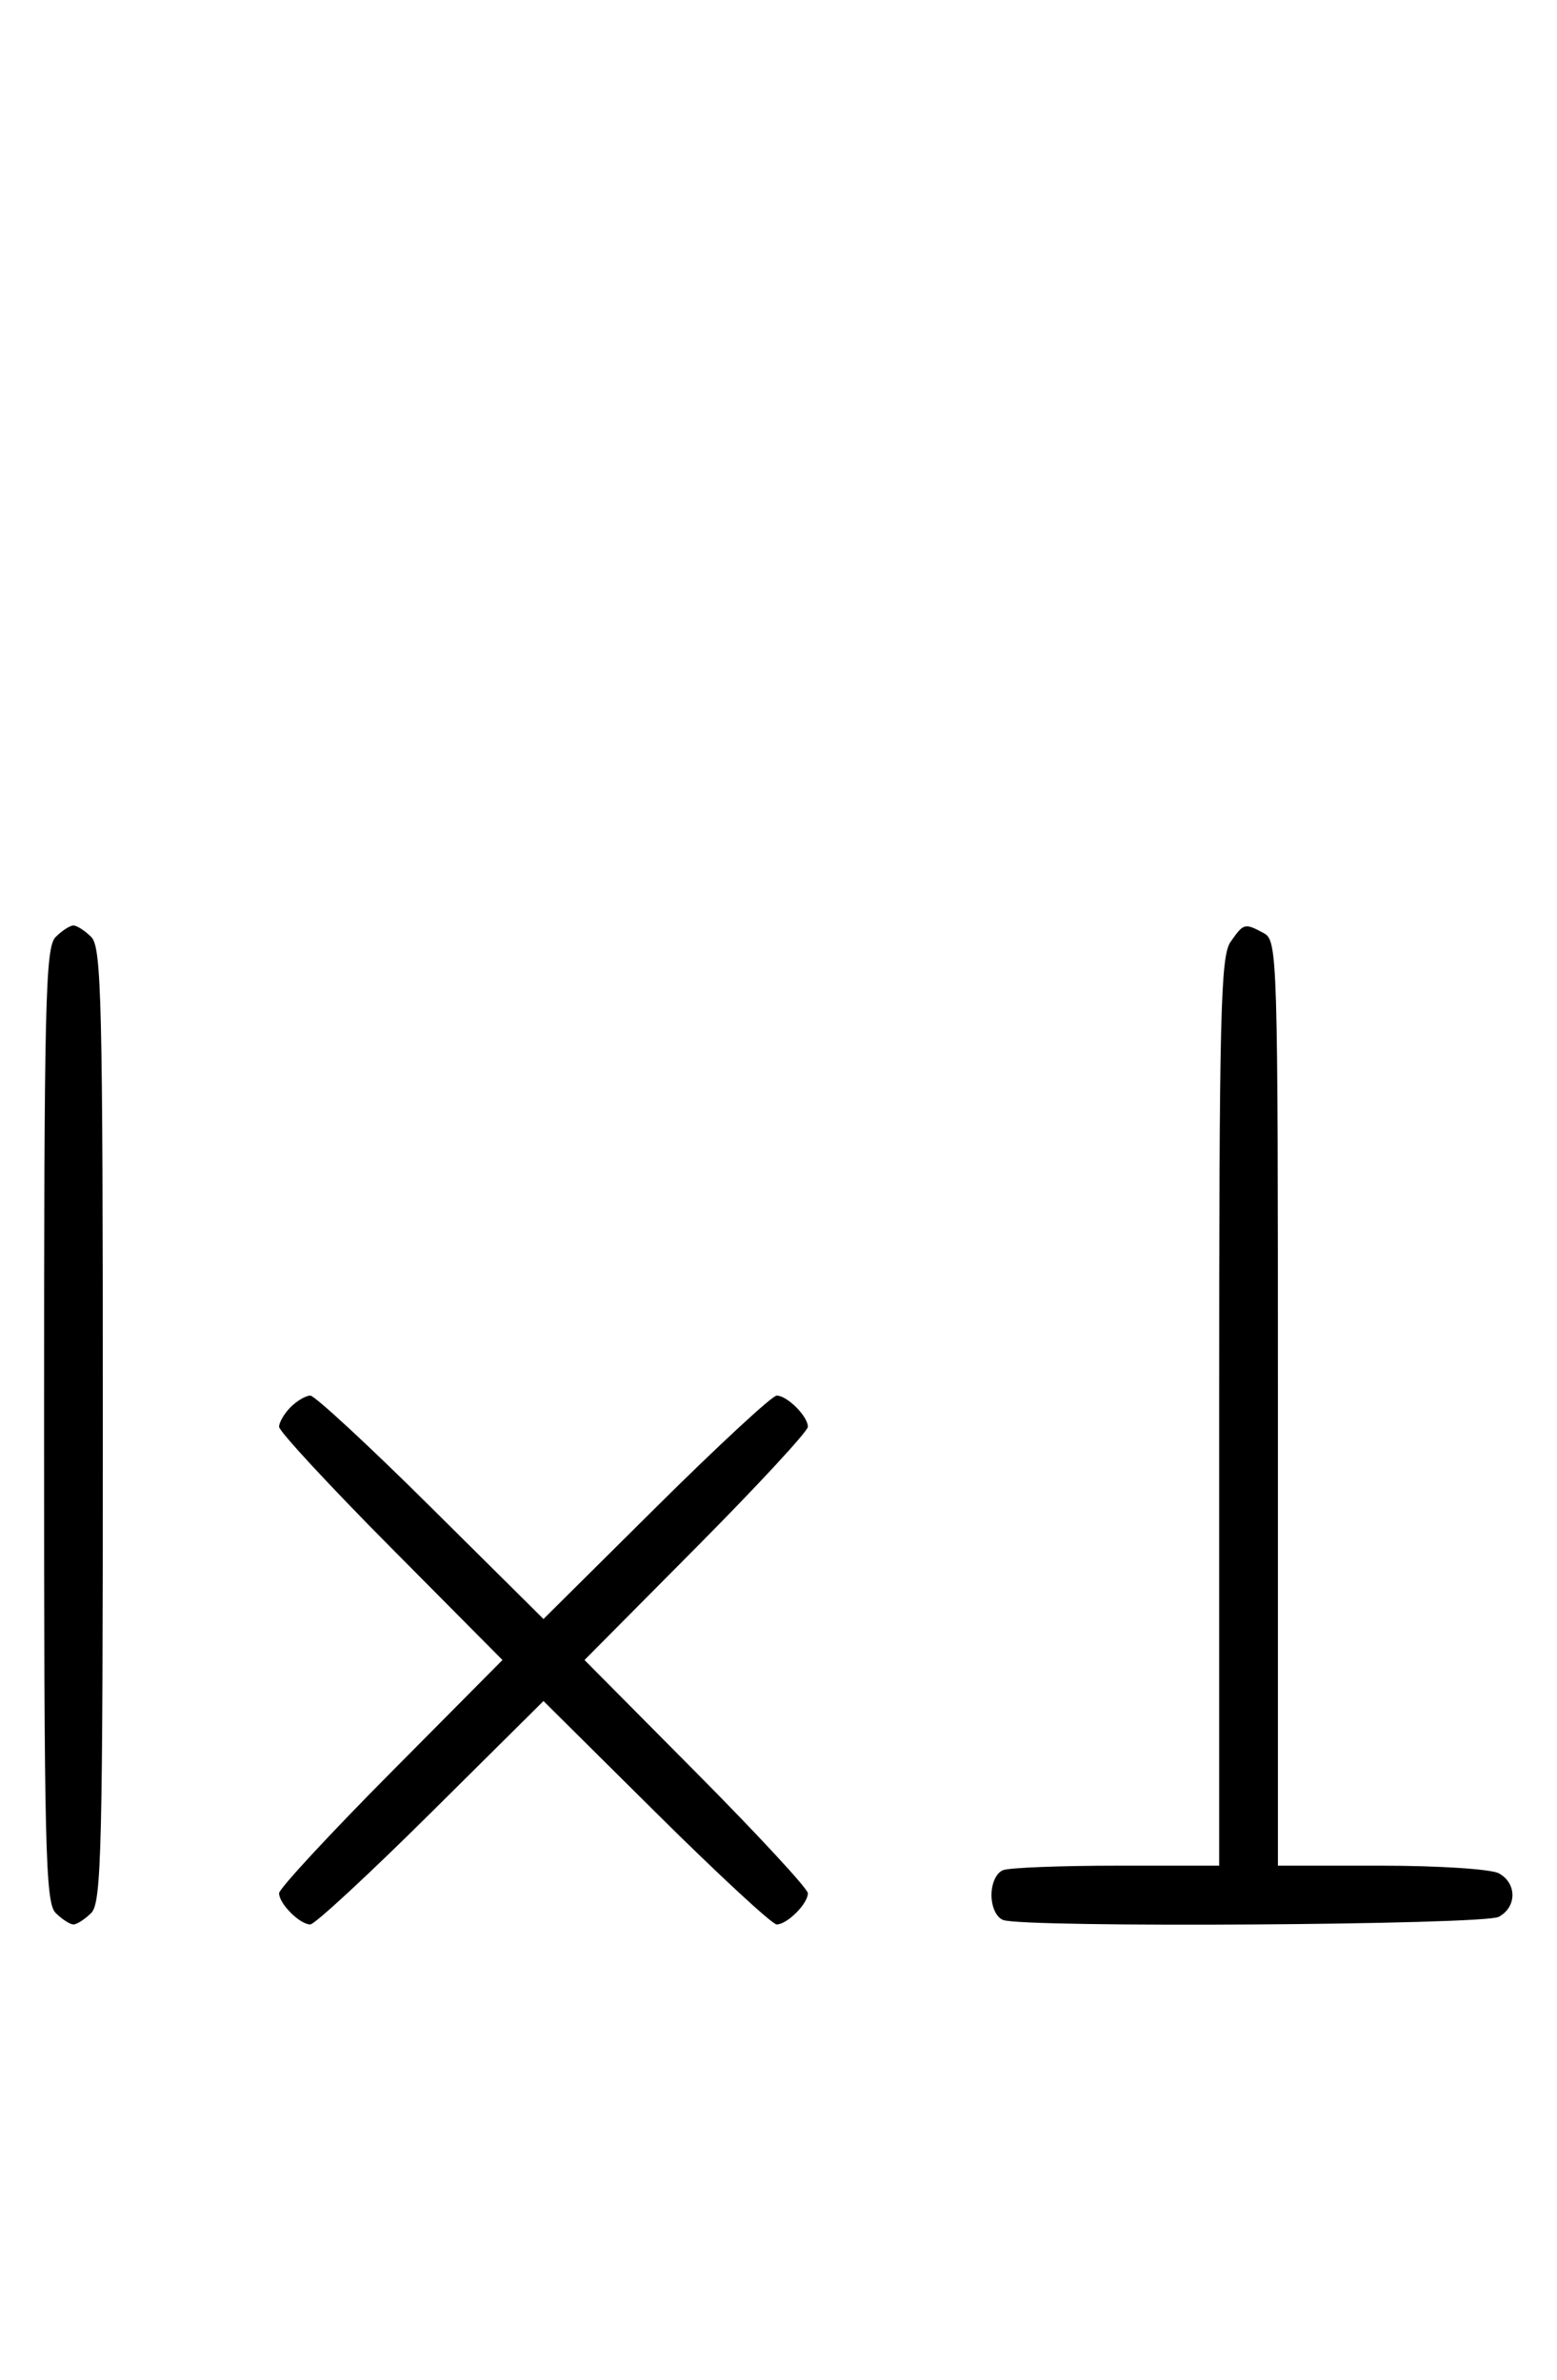 <svg xmlns="http://www.w3.org/2000/svg" width="212" height="324" viewBox="0 0 212 324" version="1.1">
	<path d="M 7.571 127.571 C 6.175 128.968, 6 136.372, 6 194 C 6 251.628, 6.175 259.032, 7.571 260.429 C 8.436 261.293, 9.529 262, 10 262 C 10.471 262, 11.564 261.293, 12.429 260.429 C 13.825 259.032, 14 251.628, 14 194 C 14 136.372, 13.825 128.968, 12.429 127.571 C 11.564 126.707, 10.471 126, 10 126 C 9.529 126, 8.436 126.707, 7.571 127.571 M 167.557 128.223 C 166.189 130.176, 166 137.928, 166 192.223 L 166 254 152.082 254 C 144.427 254, 137.452 254.273, 136.582 254.607 C 135.663 254.960, 135 256.382, 135 258 C 135 259.618, 135.663 261.040, 136.582 261.393 C 139.402 262.475, 201.986 262.078, 204.066 260.965 C 206.554 259.633, 206.554 256.367, 204.066 255.035 C 202.995 254.462, 195.849 254, 188.066 254 L 174 254 174 191.035 C 174 129.807, 173.947 128.042, 172.066 127.035 C 169.462 125.642, 169.343 125.673, 167.557 128.223 M 39.571 191.571 C 38.707 192.436, 38 193.640, 38 194.249 C 38 194.857, 44.844 202.250, 53.208 210.677 L 68.416 226 53.208 241.323 C 44.844 249.750, 38 257.143, 38 257.751 C 38 259.181, 40.819 262, 42.249 262 C 42.857 262, 50.250 255.156, 58.677 246.792 L 74 231.584 89.323 246.792 C 97.750 255.156, 105.143 262, 105.751 262 C 107.181 262, 110 259.181, 110 257.751 C 110 257.143, 103.156 249.750, 94.792 241.323 L 79.584 226 94.792 210.677 C 103.156 202.250, 110 194.857, 110 194.249 C 110 192.819, 107.181 190, 105.751 190 C 105.143 190, 97.750 196.844, 89.323 205.208 L 74 220.416 58.677 205.208 C 50.250 196.844, 42.857 190, 42.249 190 C 41.640 190, 40.436 190.707, 39.571 191.571 " stroke="none" fill="black" fill-rule="evenodd"/>
</svg>